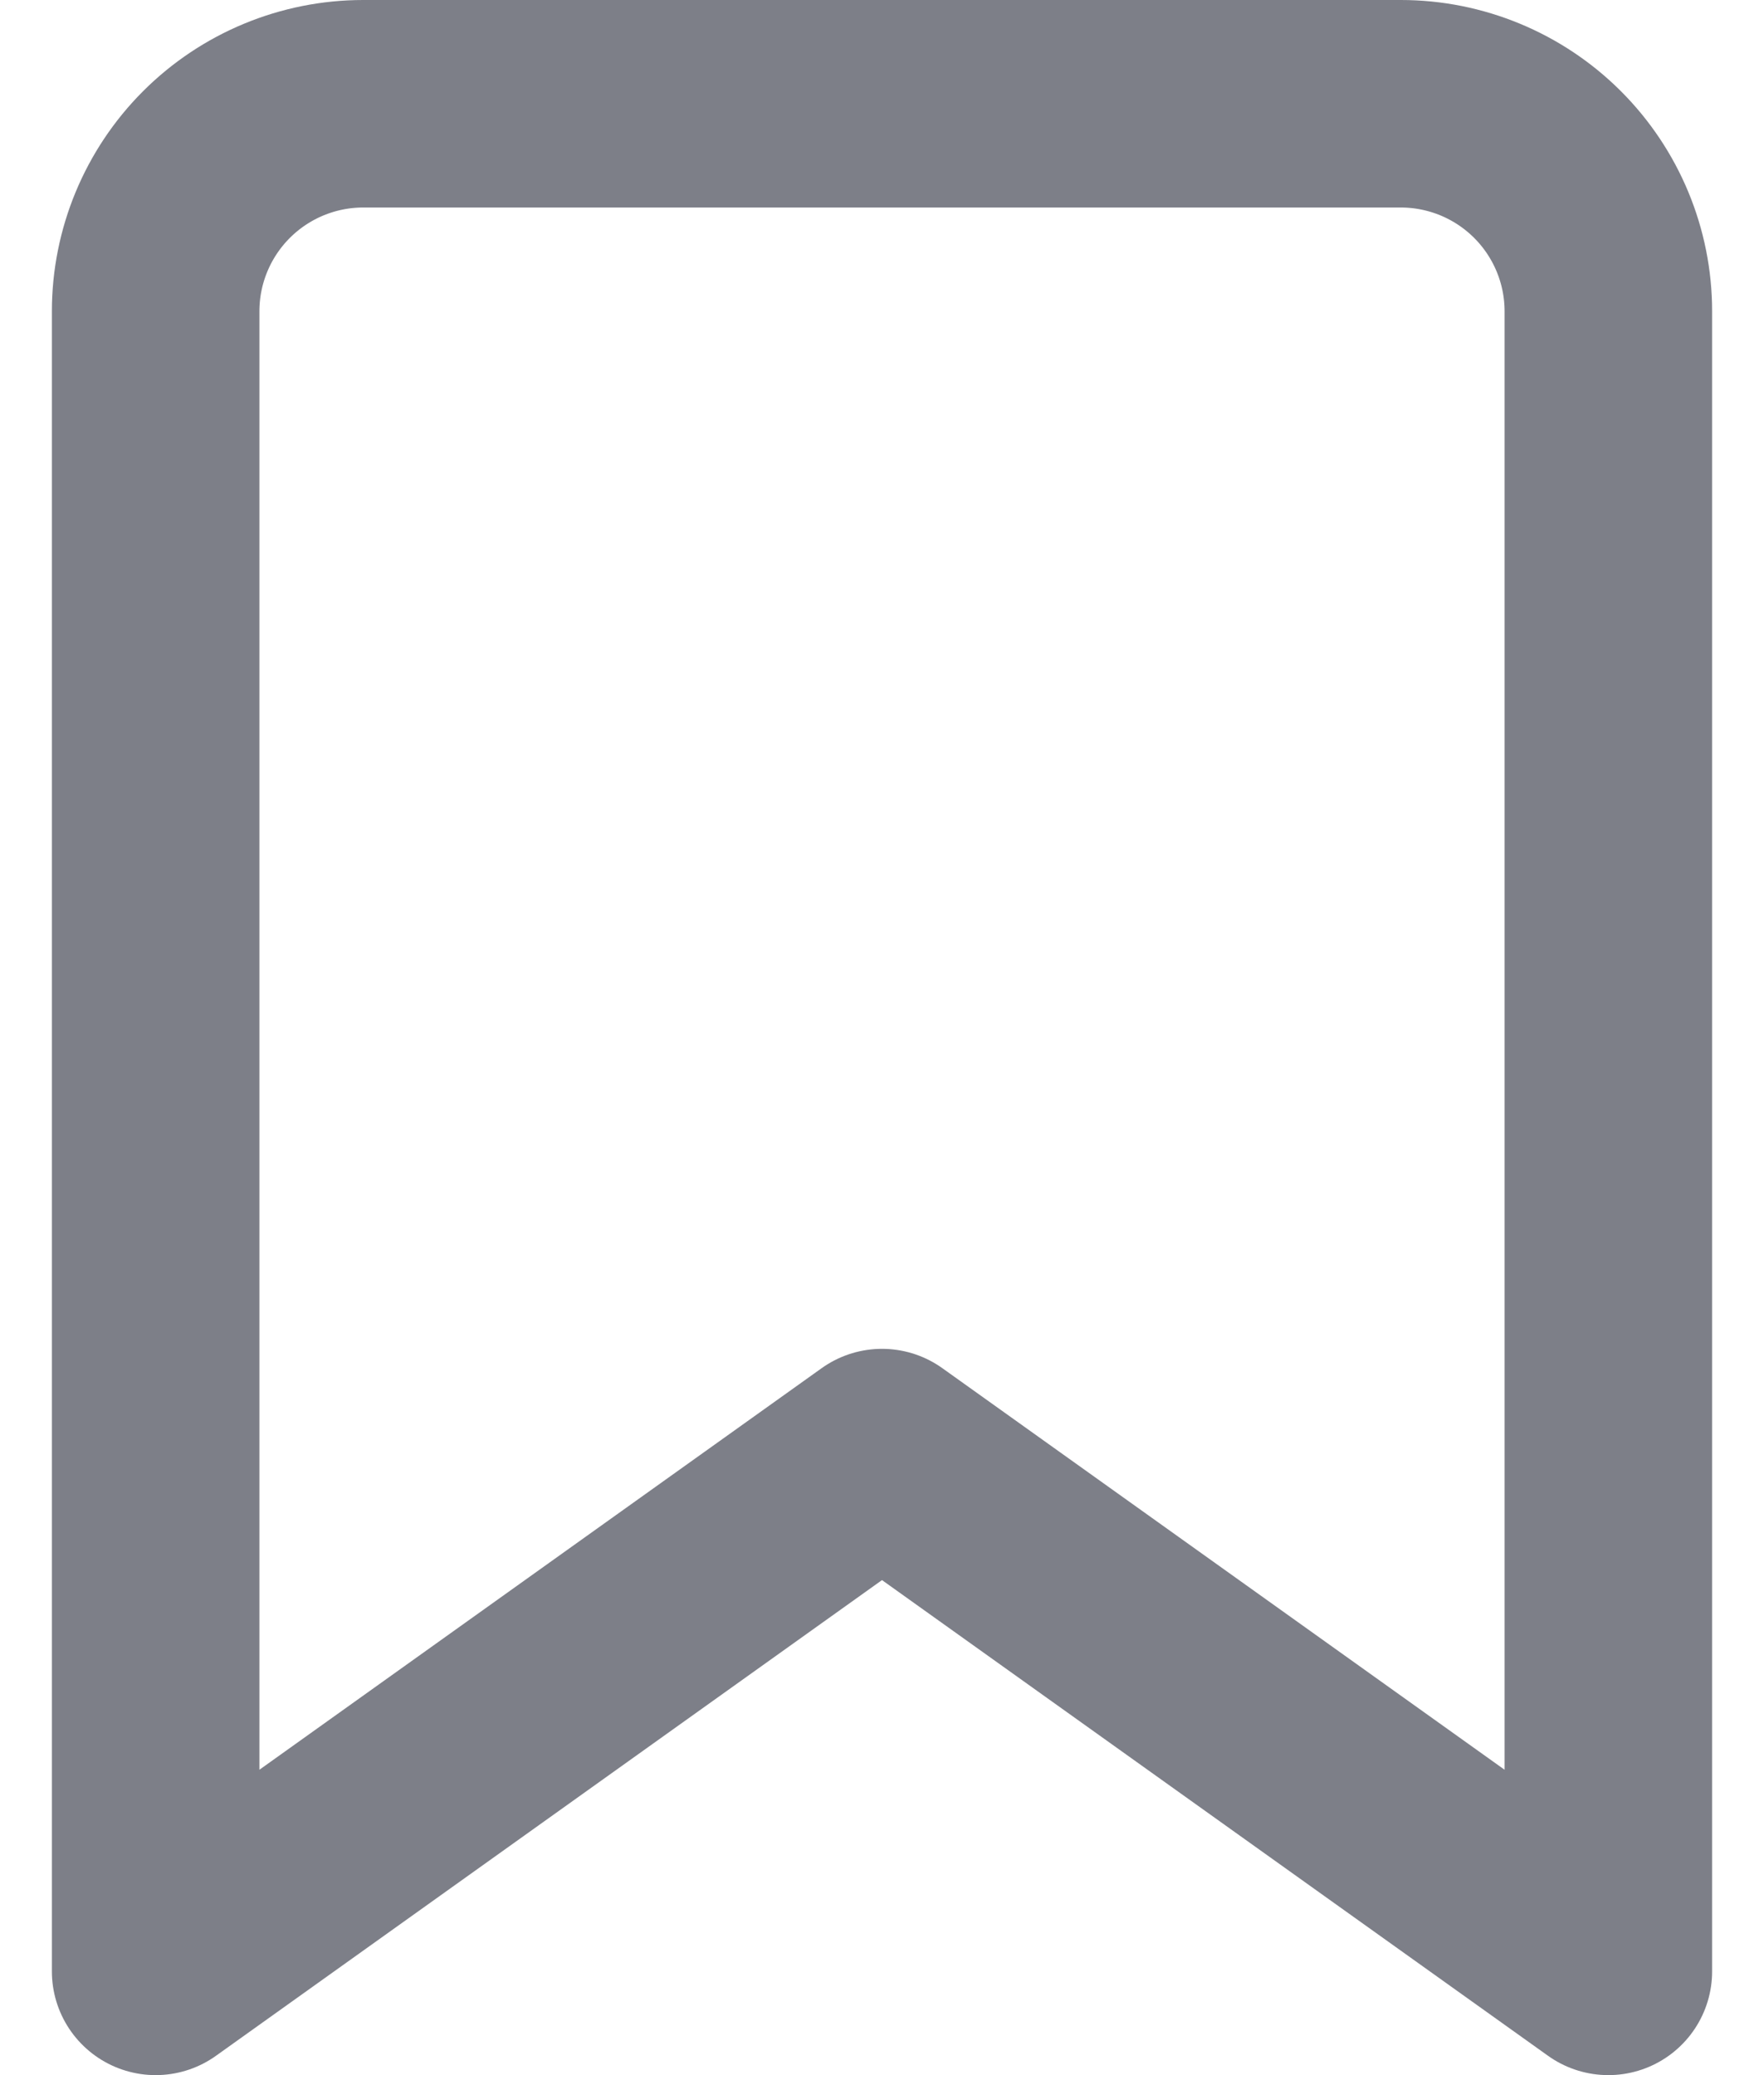 <svg width="17" height="20" viewBox="0 0 17 20" fill="none" xmlns="http://www.w3.org/2000/svg">
<path d="M15.5 19L8.5 14L1.5 19V3C1.5 2.47 1.711 1.961 2.086 1.586C2.461 1.211 2.97 1 3.5 1H13.5C14.03 1 14.539 1.211 14.914 1.586C15.289 1.961 15.5 2.47 15.5 3V19Z" stroke="#7D7F88" stroke-width="2" stroke-linecap="round" stroke-linejoin="round"/>
</svg>
